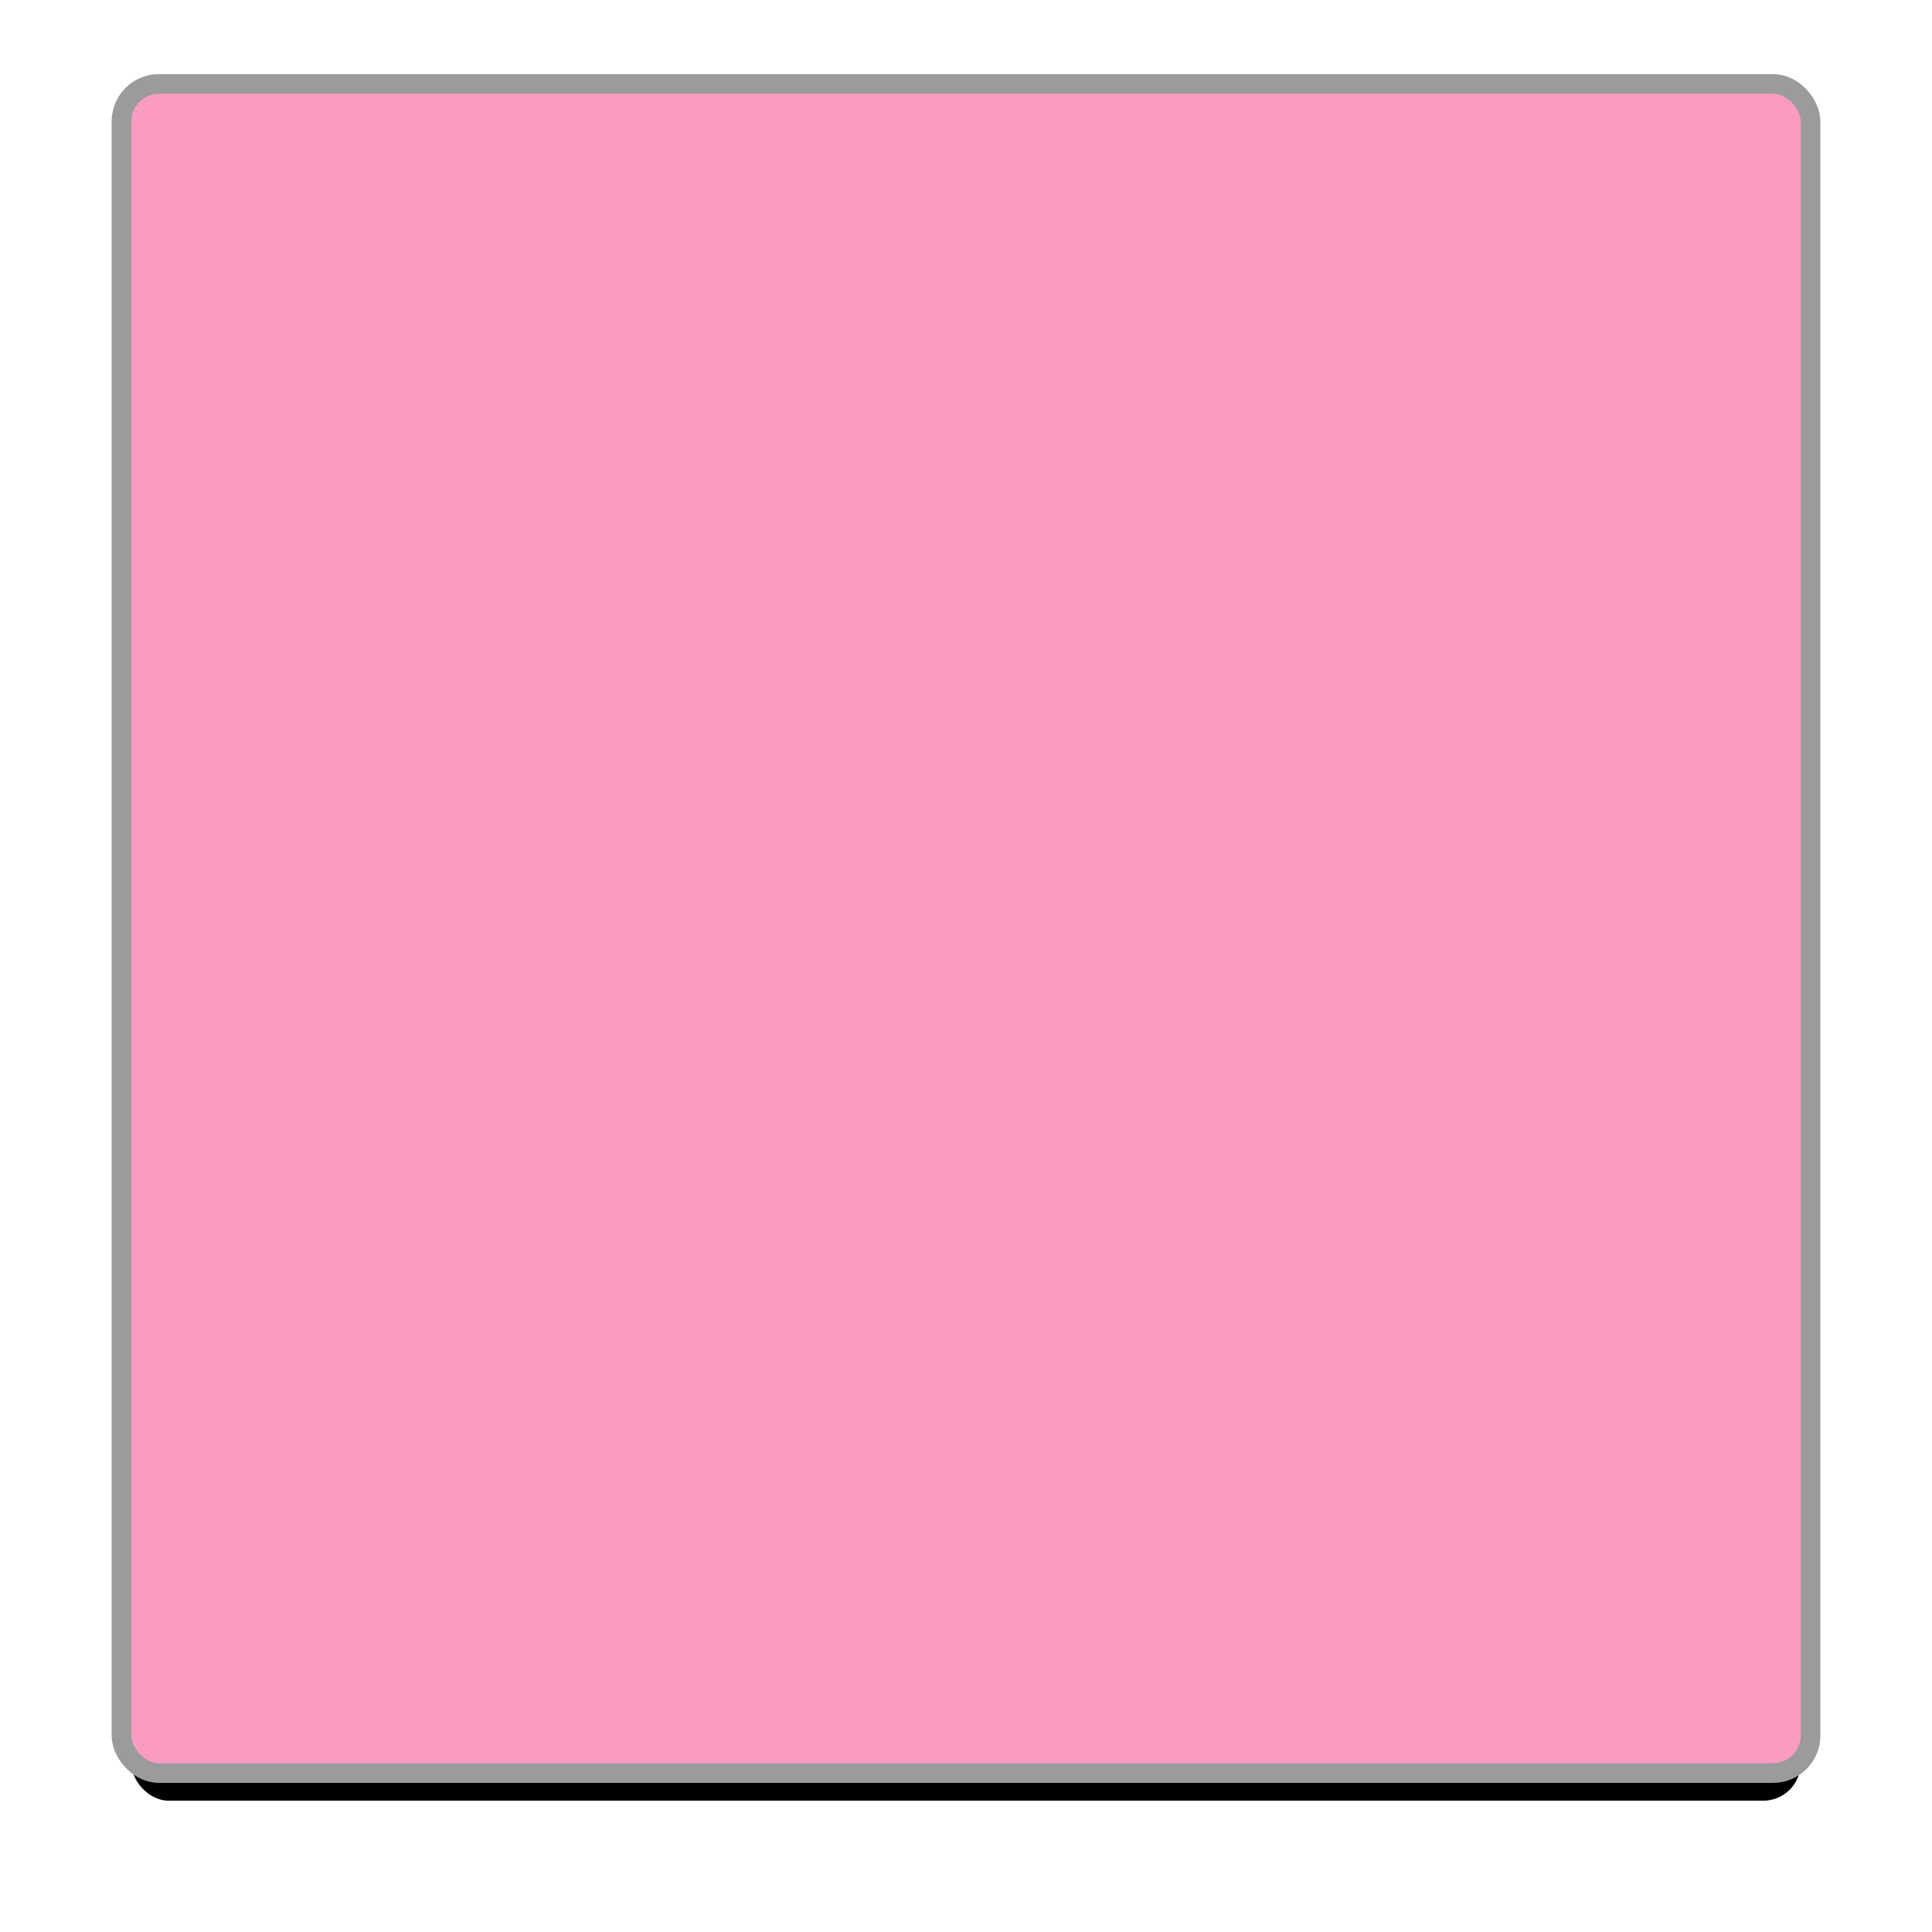 <?xml version="1.0" encoding="UTF-8"?>
<svg width="103px" height="103px" viewBox="0 0 103 103" version="1.1" xmlns="http://www.w3.org/2000/svg" xmlns:xlink="http://www.w3.org/1999/xlink">
    <!-- Generator: Sketch 61.2 (89653) - https://sketch.com -->
    <title>S</title>
    <desc>Created with Sketch.</desc>
    <defs>
        <rect id="path-1" x="108" y="198" width="89" height="89" rx="2"></rect>
        <filter x="-12.4%" y="-10.2%" width="124.8%" height="124.8%" filterUnits="objectBoundingBox" id="filter-2">
            <feMorphology radius="1.05" operator="dilate" in="SourceAlpha" result="shadowSpreadOuter1"></feMorphology>
            <feOffset dx="0" dy="2" in="shadowSpreadOuter1" result="shadowOffsetOuter1"></feOffset>
            <feGaussianBlur stdDeviation="3" in="shadowOffsetOuter1" result="shadowBlurOuter1"></feGaussianBlur>
            <feComposite in="shadowBlurOuter1" in2="SourceAlpha" operator="out" result="shadowBlurOuter1"></feComposite>
            <feColorMatrix values="0 0 0 0 0   0 0 0 0 0   0 0 0 0 0  0 0 0 0.4 0" type="matrix" in="shadowBlurOuter1"></feColorMatrix>
        </filter>
    </defs>
    <g id="Page-1" stroke="none" stroke-width="1" fill="none" fill-rule="evenodd">
        <g id="Property---Rating-Detail-1" transform="translate(-1106, -1261)">
            <g id="Table" transform="translate(134, 887)">
                <g id="Right-part" transform="translate(840, 107)">
                    <g id="vastu-select" transform="translate(31, 74)">
                        <g id="S">
                            <use fill="black" fill-opacity="1" filter="url(#filter-2)" xlink:href="#path-1"></use>
                            <rect stroke="#9B9B9B" stroke-width="1.05" fill="#FA9CC2" fill-rule="evenodd" x="107.475" y="197.475" width="90.05" height="90.05" rx="2"></rect>
                        </g>
                    </g>
                </g>
            </g>
        </g>
    </g>
</svg>